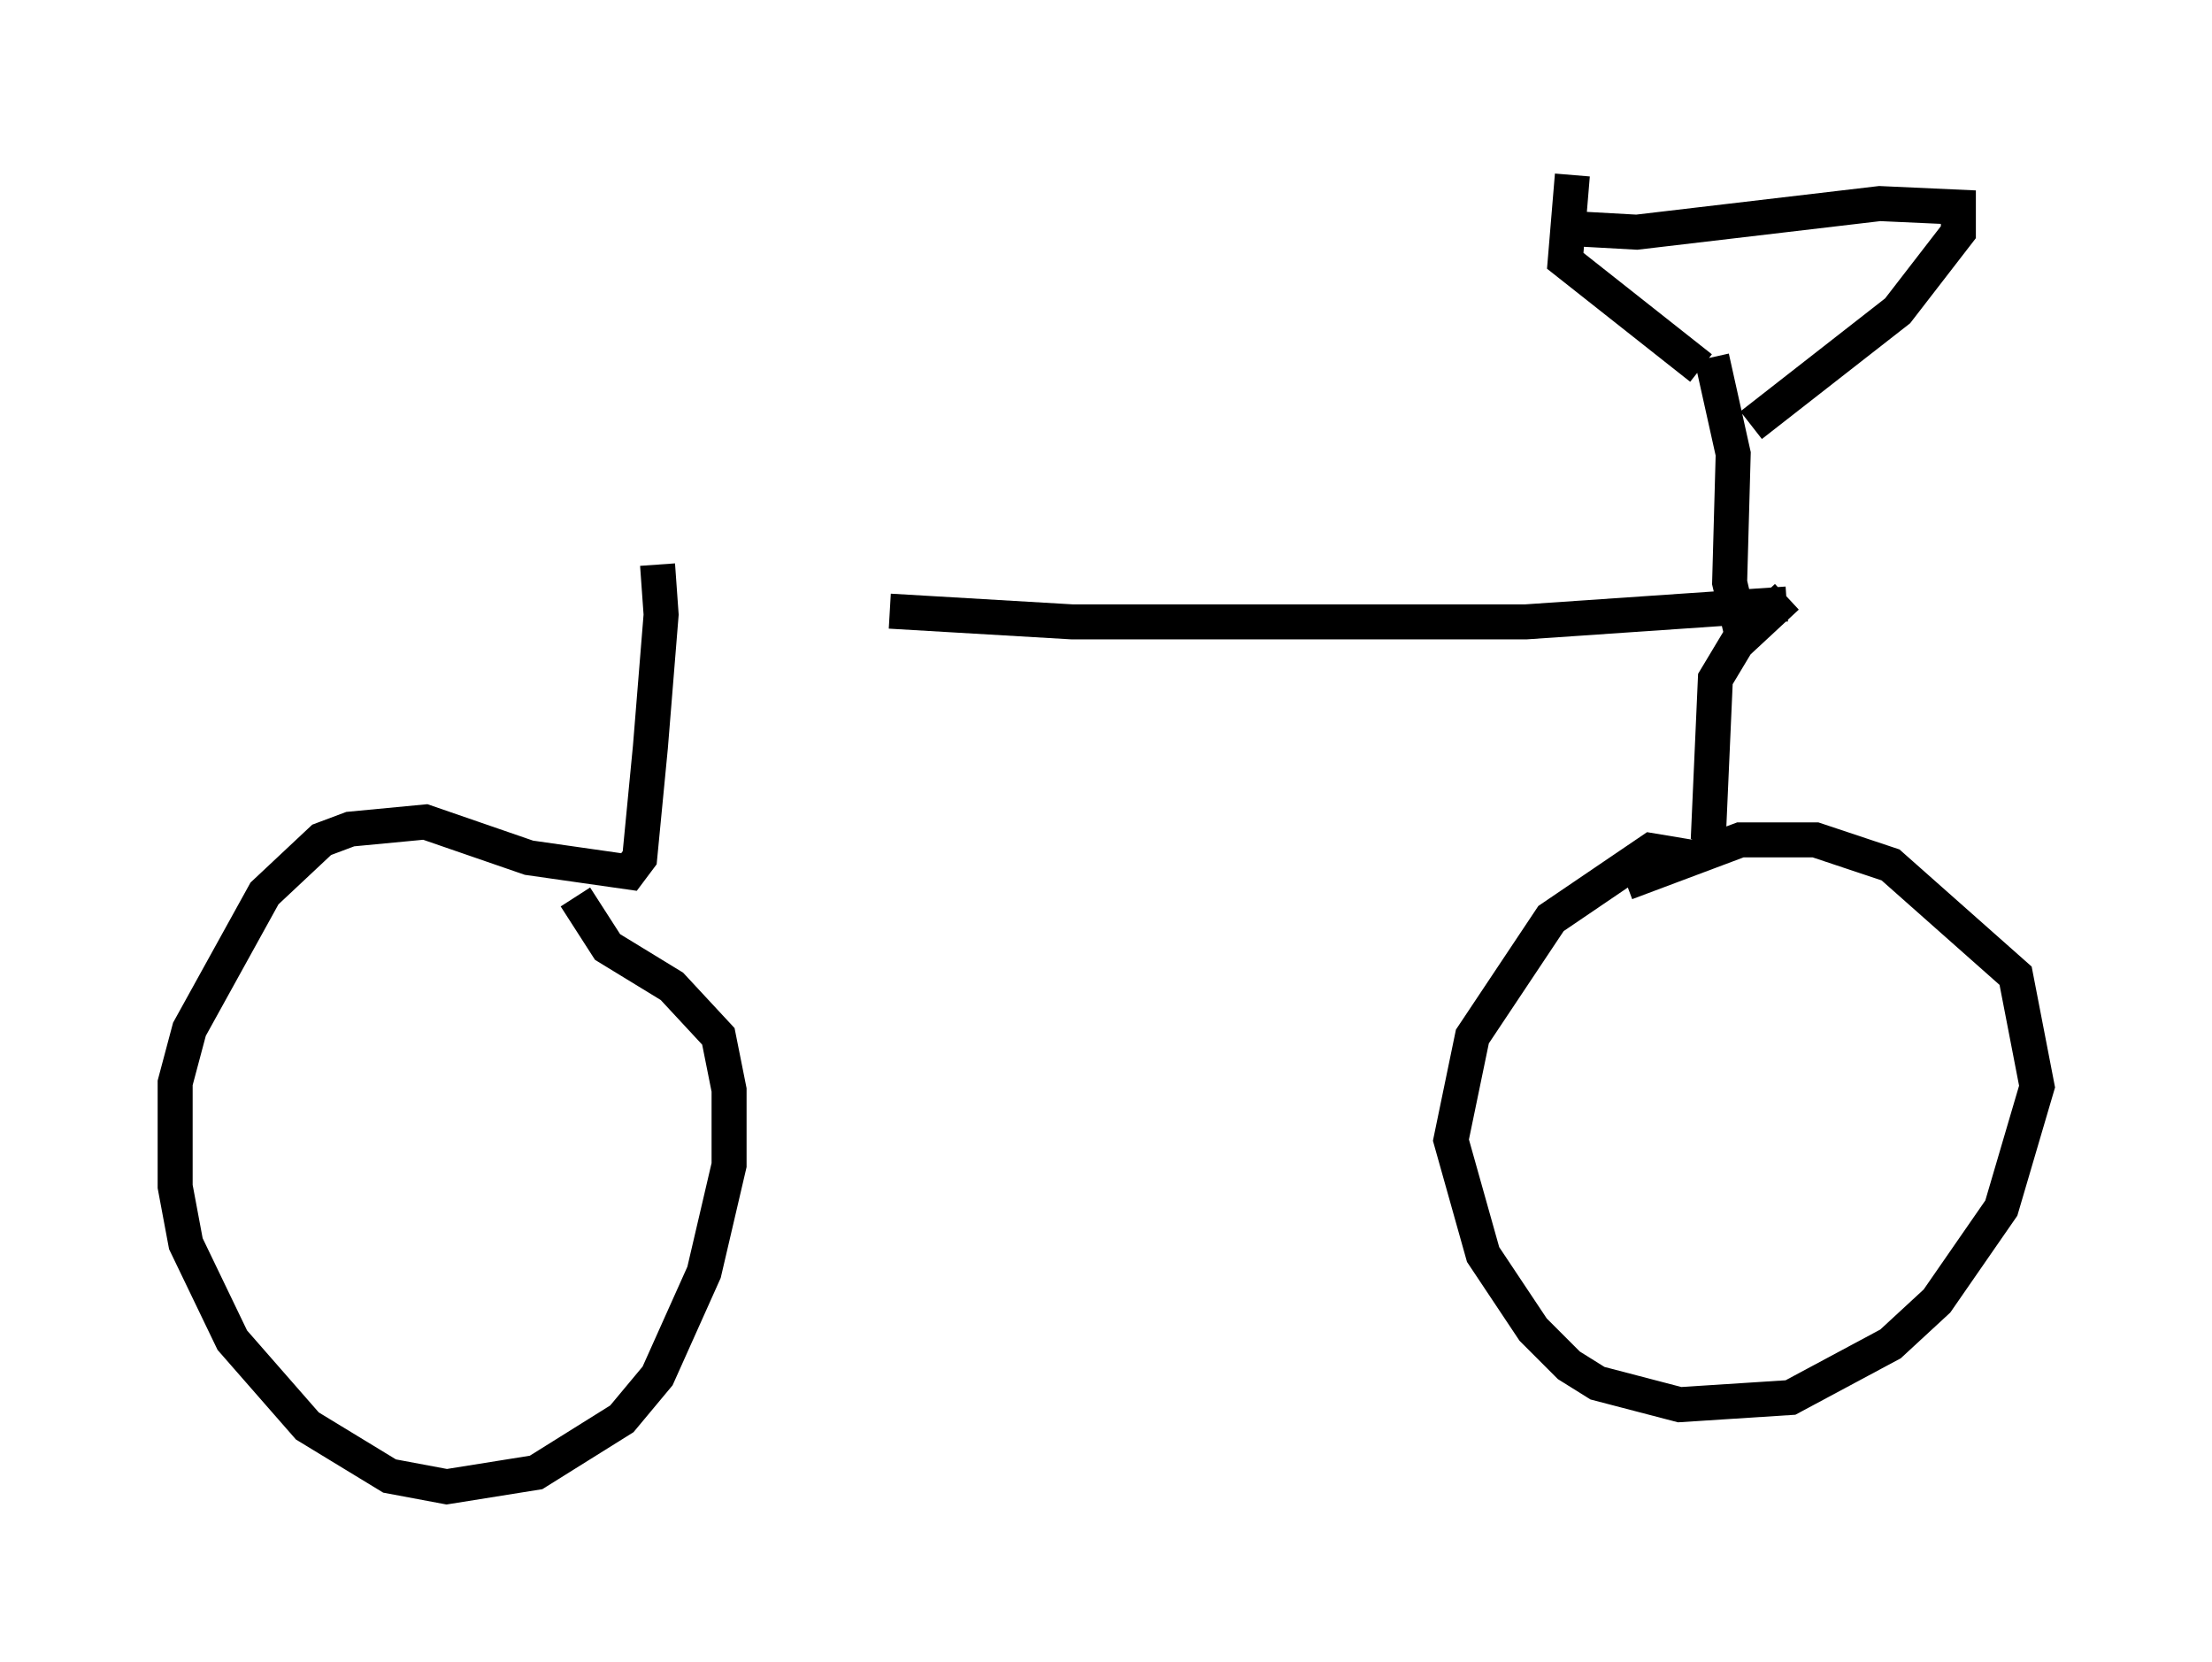 <?xml version="1.0" encoding="utf-8" ?>
<svg baseProfile="full" height="47.465" version="1.1" width="63.186" xmlns="http://www.w3.org/2000/svg" xmlns:ev="http://www.w3.org/2001/xml-events" xmlns:xlink="http://www.w3.org/1999/xlink"><defs /><rect fill="white" height="47.465" width="63.186" x="0" y="0" /><path d="M18.679, 16.433 m6.738, 1.021 l5.206, 0.306 12.965, 0.0 l7.452, -0.51 m-2.144, -7.044 l0.613, 2.756 -0.102, 3.675 l0.408, 1.735 m-1.225, -7.861 l-3.879, -3.063 0.204, -2.45 m0.0, 1.531 l1.838, 0.102 6.942, -0.817 l2.246, 0.102 0.0, 0.715 l-1.735, 2.246 -4.185, 3.267 m1.021, 4.9 l-1.429, 1.327 -0.613, 1.021 l-0.204, 4.594 m-0.408, 0.51 l-1.225, -0.204 -2.858, 1.94 l-2.246, 3.369 -0.613, 2.96 l0.919, 3.267 1.429, 2.144 l1.021, 1.021 0.817, 0.51 l2.348, 0.613 3.165, -0.204 l2.858, -1.531 1.327, -1.225 l1.838, -2.654 1.021, -3.471 l-0.613, -3.165 -3.573, -3.165 l-2.144, -0.715 -2.144, 0.0 l-3.267, 1.225 m-27.665, -9.086 l0.102, 1.429 -0.306, 3.777 l-0.306, 3.165 -0.306, 0.408 l-2.858, -0.408 -2.96, -1.021 l-2.144, 0.204 -0.817, 0.306 l-1.633, 1.531 -2.144, 3.879 l-0.408, 1.531 0.0, 2.96 l0.306, 1.633 1.327, 2.756 l2.144, 2.45 2.348, 1.429 l1.633, 0.306 2.552, -0.408 l2.45, -1.531 1.021, -1.225 l1.327, -2.96 0.715, -3.063 l0.0, -2.144 -0.306, -1.531 l-1.327, -1.429 -1.838, -1.123 l-0.919, -1.429 " fill="none" stroke="black" stroke-width="1" /></svg>